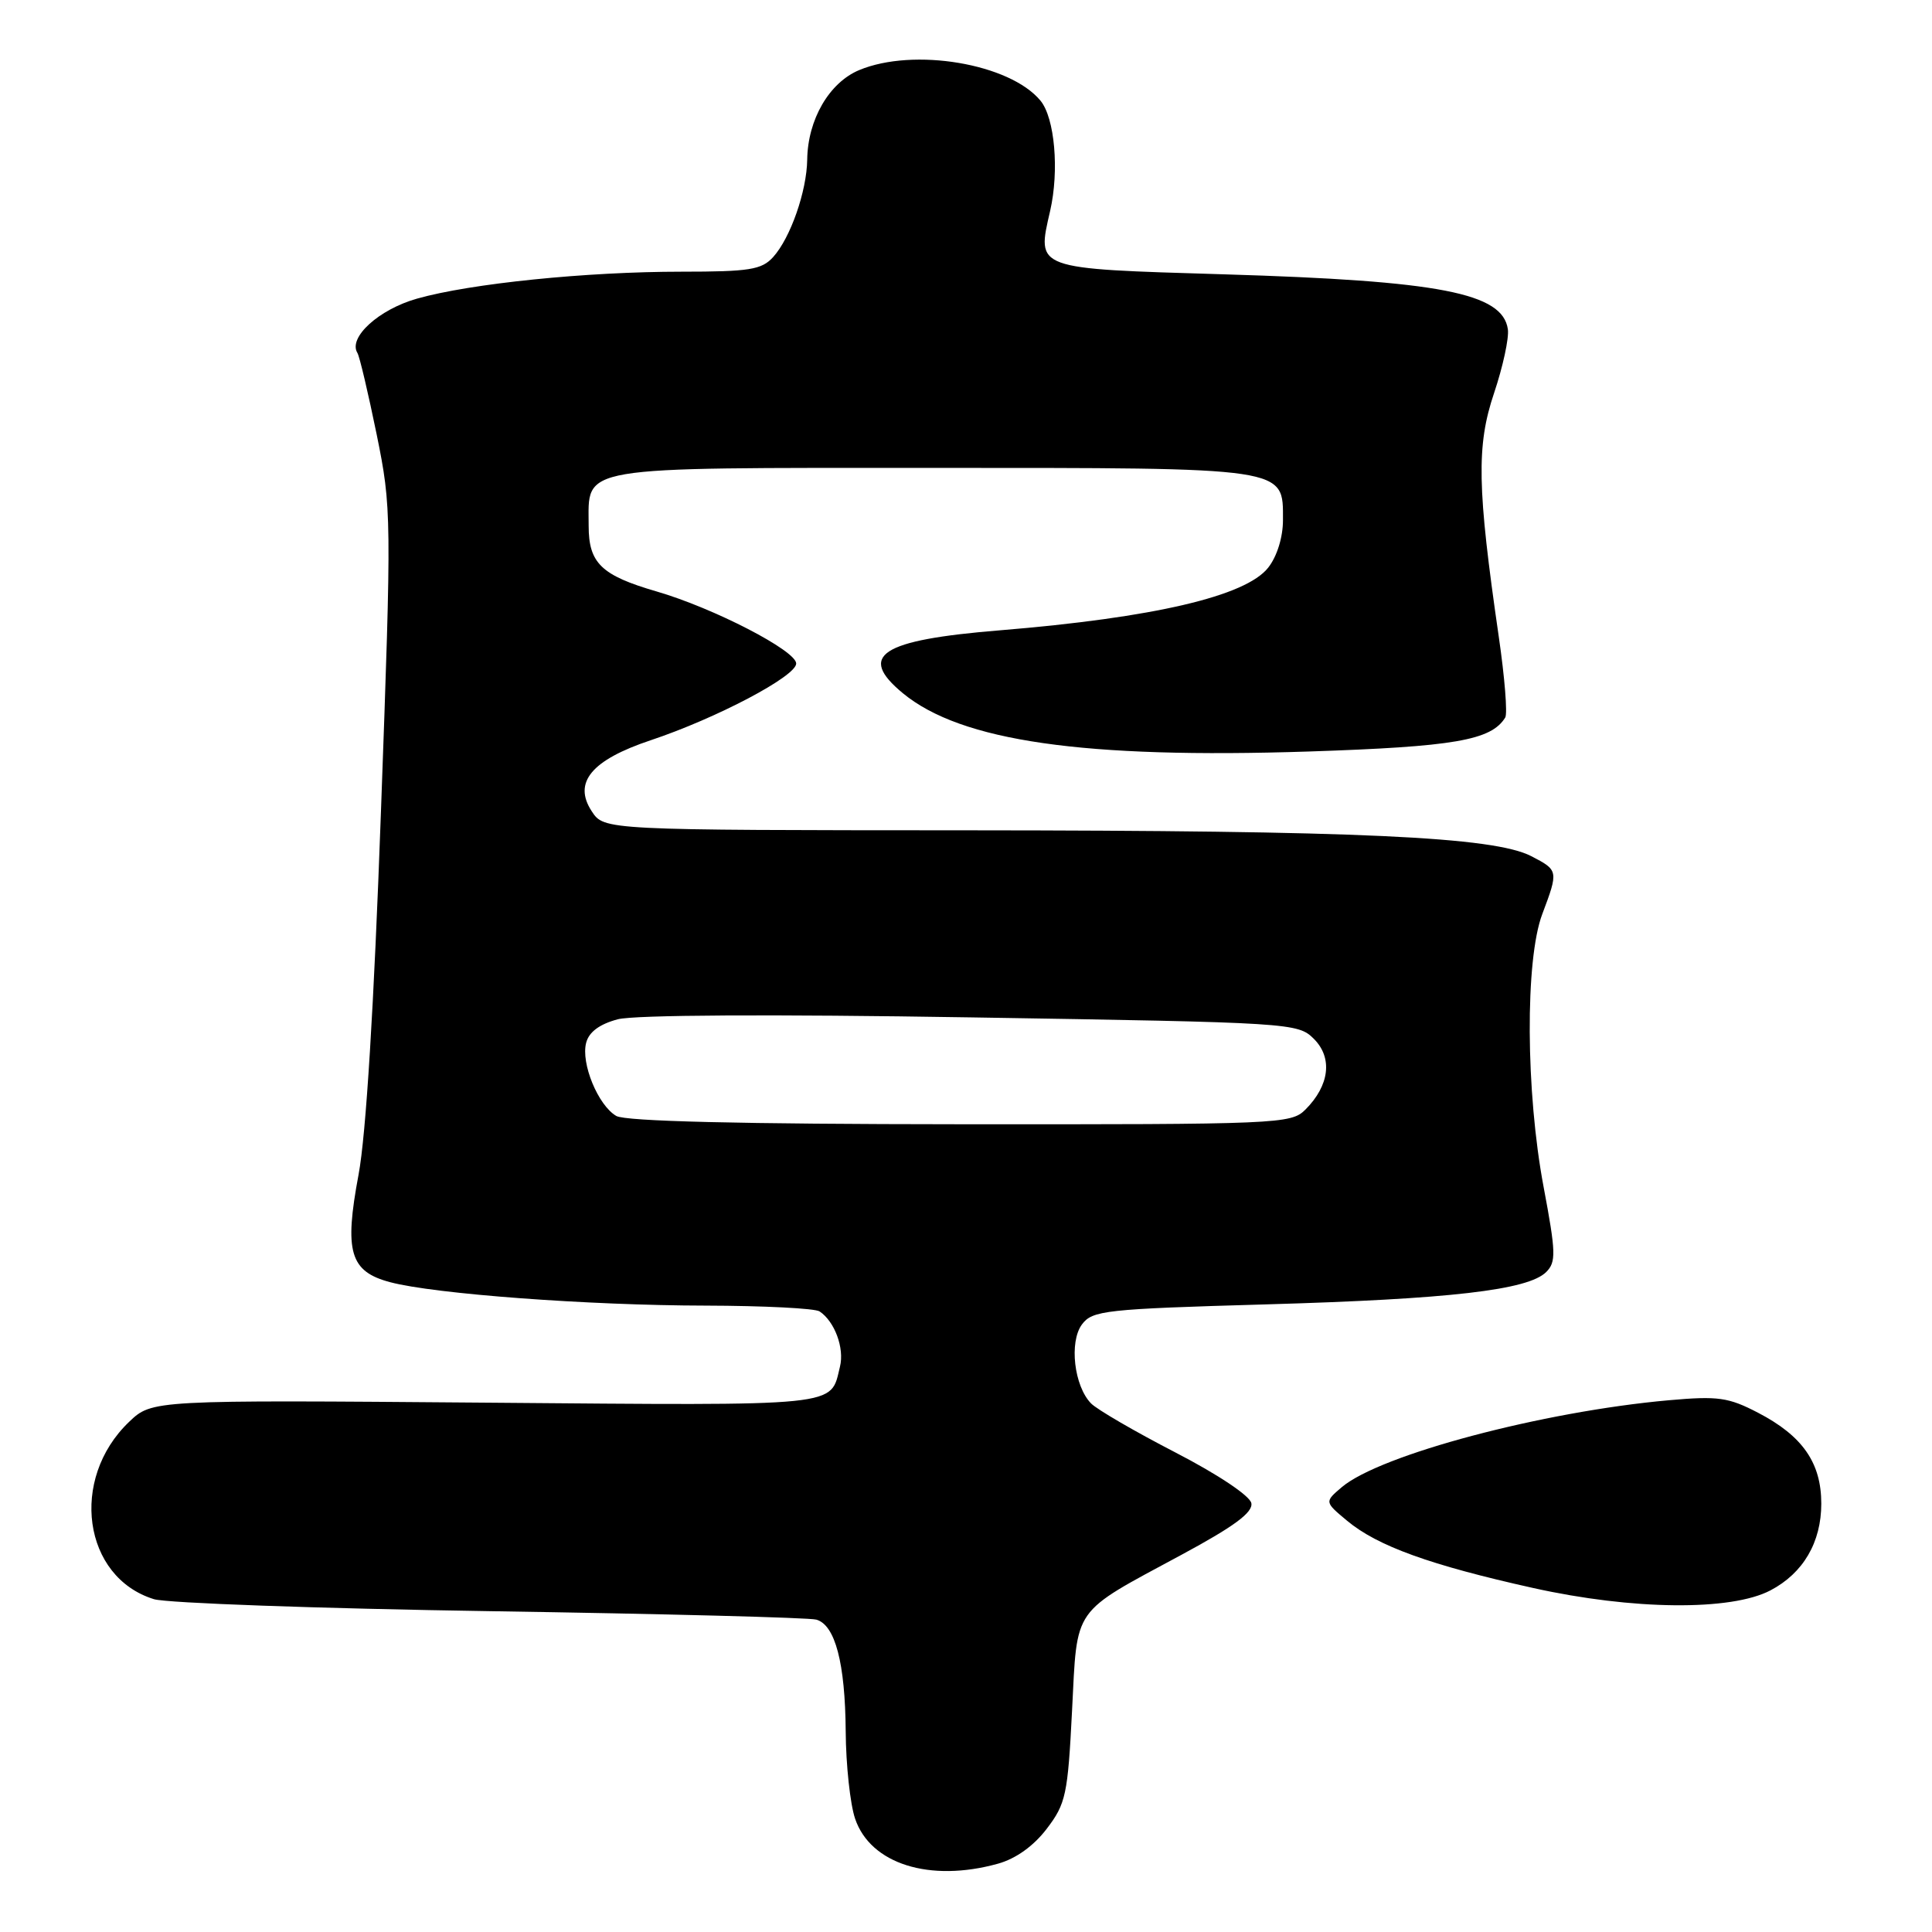 <?xml version="1.0" encoding="UTF-8" standalone="no"?>
<!DOCTYPE svg PUBLIC "-//W3C//DTD SVG 1.1//EN" "http://www.w3.org/Graphics/SVG/1.1/DTD/svg11.dtd" >
<svg xmlns="http://www.w3.org/2000/svg" xmlns:xlink="http://www.w3.org/1999/xlink" version="1.1" viewBox="0 0 256 256">
 <g >
 <path fill="currentColor"
d=" M 132.23 246.95 C 134.59 246.30 136.97 244.60 138.70 242.32 C 141.23 239.01 141.49 237.79 142.05 226.71 C 142.77 212.70 141.91 213.92 156.57 206.01 C 163.51 202.27 166.04 200.41 165.81 199.18 C 165.63 198.21 161.40 195.38 155.75 192.46 C 150.39 189.69 145.36 186.77 144.57 185.96 C 142.32 183.66 141.65 177.82 143.36 175.50 C 144.74 173.64 146.41 173.45 167.67 172.84 C 192.14 172.14 202.48 170.94 204.88 168.55 C 206.21 167.22 206.17 165.97 204.54 157.30 C 202.16 144.68 202.07 127.19 204.36 121.12 C 206.52 115.38 206.50 115.31 202.91 113.45 C 197.92 110.87 180.02 110.05 128.27 110.02 C 80.05 110.00 80.05 110.00 78.41 107.50 C 75.90 103.68 78.37 100.71 86.21 98.09 C 94.95 95.17 105.50 89.61 105.50 87.92 C 105.50 86.22 94.57 80.57 87.00 78.37 C 79.67 76.24 78.00 74.62 78.00 69.67 C 78.00 61.65 75.90 62.00 123.43 62.00 C 170.94 62.00 170.00 61.86 170.00 68.92 C 170.00 71.19 169.21 73.74 168.04 75.22 C 165.07 79.00 152.86 81.85 132.50 83.52 C 116.67 84.81 113.56 86.84 119.64 91.86 C 127.36 98.22 143.60 100.55 173.37 99.58 C 192.71 98.94 197.58 98.10 199.45 95.08 C 199.77 94.57 199.38 89.73 198.59 84.33 C 195.73 64.62 195.62 59.07 197.97 52.09 C 199.14 48.60 199.97 44.80 199.80 43.63 C 199.11 38.82 190.81 37.21 162.20 36.35 C 136.95 35.59 137.36 35.74 139.15 27.94 C 140.37 22.60 139.76 15.63 137.87 13.34 C 133.81 8.42 121.07 6.27 113.84 9.29 C 109.87 10.95 107.03 15.85 106.96 21.15 C 106.90 25.34 104.74 31.53 102.44 34.07 C 100.92 35.74 99.30 36.00 90.31 36.00 C 77.70 36.00 62.35 37.56 55.26 39.57 C 50.19 41.00 46.10 44.73 47.36 46.77 C 47.65 47.24 48.79 52.10 49.91 57.56 C 51.89 67.30 51.90 68.32 50.48 107.50 C 49.55 133.33 48.50 150.39 47.51 155.65 C 45.59 165.87 46.36 168.49 51.71 169.90 C 57.58 171.46 78.03 172.98 93.50 173.00 C 101.20 173.02 108.00 173.36 108.60 173.77 C 110.60 175.10 111.91 178.64 111.30 181.09 C 109.99 186.45 111.94 186.25 64.36 185.86 C 20.15 185.50 20.15 185.50 17.10 188.41 C 9.17 195.99 11.00 209.00 20.40 211.90 C 22.10 212.42 42.17 213.14 65.00 213.49 C 87.83 213.84 107.25 214.34 108.17 214.61 C 110.67 215.32 111.99 220.37 112.06 229.40 C 112.09 233.85 112.65 239.07 113.31 241.00 C 115.35 246.99 123.20 249.46 132.23 246.95 Z  M 234.60 210.73 C 238.94 208.45 241.33 204.36 241.33 199.24 C 241.33 193.83 238.85 190.26 232.94 187.19 C 229.02 185.15 227.64 184.96 221.13 185.54 C 204.42 187.03 182.85 192.76 177.79 197.06 C 175.50 199.01 175.50 199.01 178.50 201.51 C 182.52 204.86 189.52 207.39 203.16 210.42 C 216.35 213.35 229.38 213.48 234.60 210.73 Z  M 81.66 147.87 C 79.25 146.47 76.95 140.89 77.67 138.17 C 78.04 136.74 79.45 135.70 81.86 135.06 C 84.09 134.48 102.23 134.38 128.72 134.81 C 171.22 135.49 171.98 135.54 174.10 137.66 C 176.61 140.17 176.17 143.83 172.97 147.03 C 171.07 148.93 169.50 149.00 127.25 148.97 C 98.00 148.95 82.89 148.58 81.66 147.87 Z "/>
</g>
</svg>